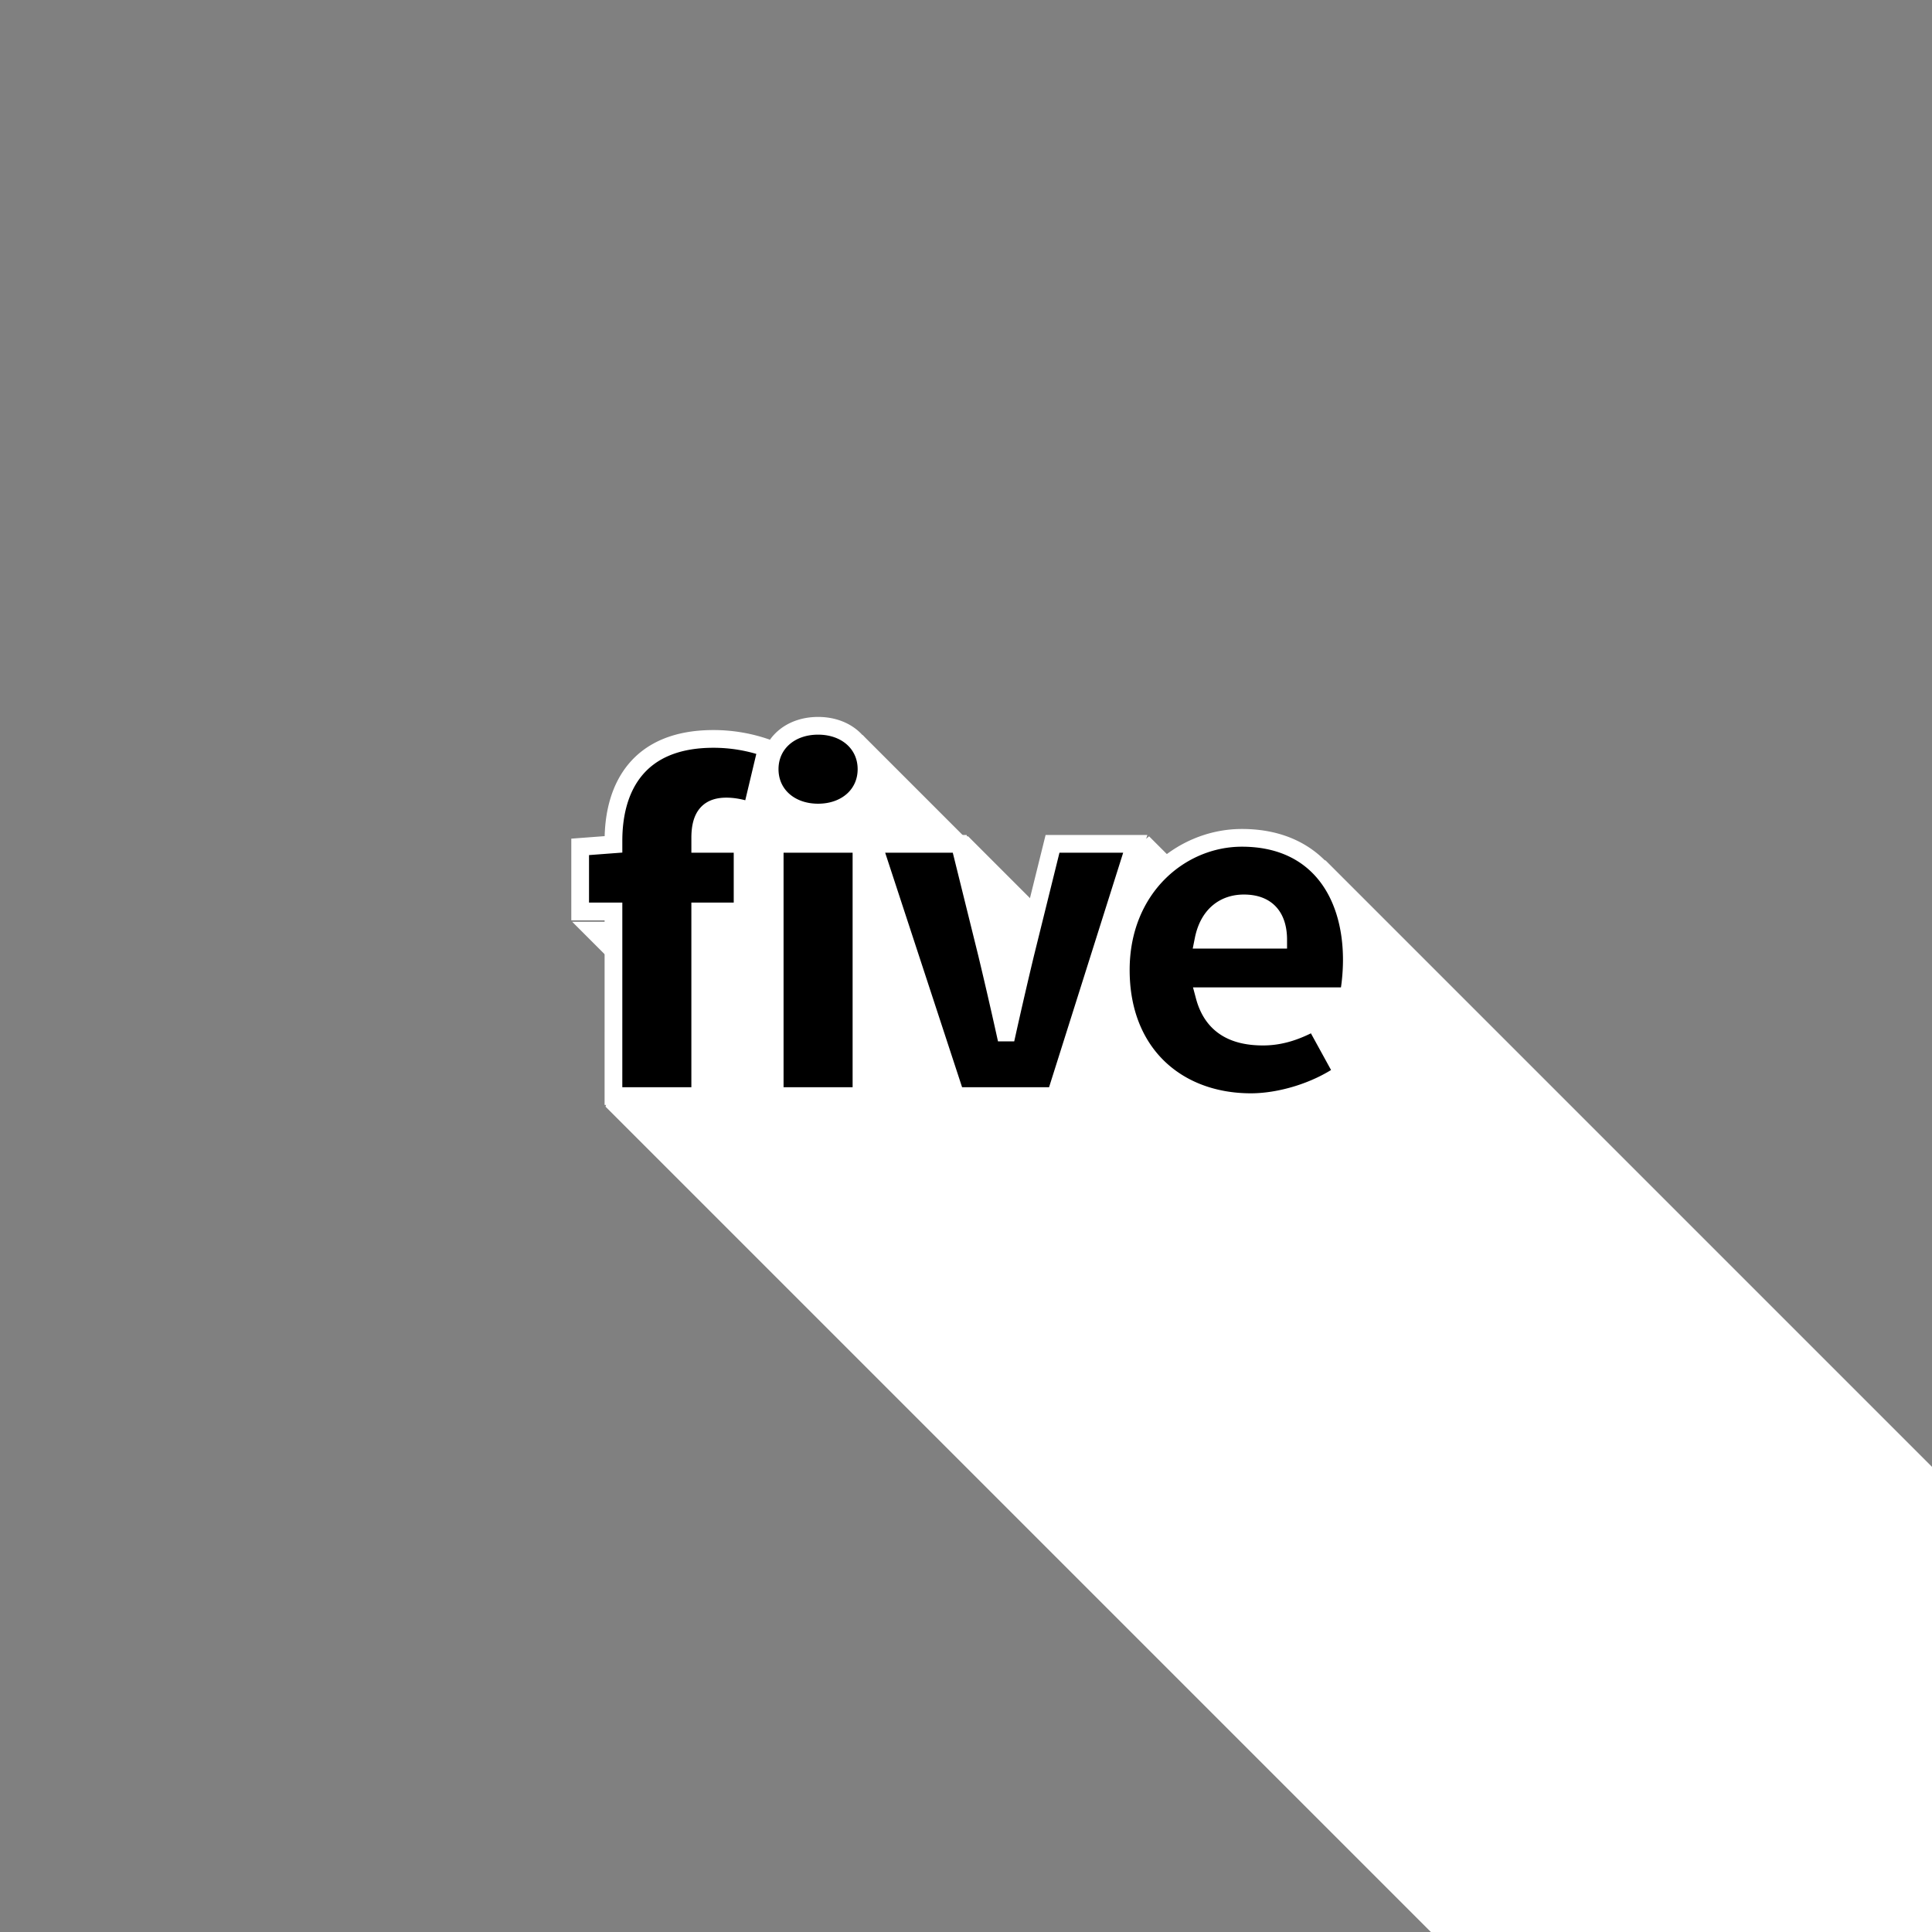 <svg width="480" height="480" viewBox="0 0 127 127" xmlns="http://www.w3.org/2000/svg"><rect x="0" y="0" width="127" height="127" fill="#808080" stroke="none"/><path transform="scale(.265)" d="m213.99 182.33-18.498 12.807-19.268-.39-11.061 33.905h-23.229l17.516 17.516-9.246 28.344 205.49 205.49h124.3v-115.39l-151.19-151.19-33.46 4.336-10.302-10.303-24.74 20.143-20.141-20.14h-1.049l-25.127-25.128z" style="fill:#fff"/><path d="M40.325 245.47h5.704v-12.137h2.785v-4.444H46.03v-.398c0-1.558.663-2.056 1.724-2.056.53 0 1.128.133 1.658.332l.995-4.178a10.55 10.55 0 0 0-3.515-.597c-4.908 0-6.566 3.15-6.566 6.698v.233l-2.189.165v4.245h2.189zm10.6 0h5.704v-16.581h-5.704zm2.852-18.637c1.857 0 3.183-1.194 3.183-2.852s-1.326-2.852-3.183-2.852c-1.857 0-3.184 1.194-3.184 2.852s1.327 2.852 3.184 2.852zm9.044 18.637h6.566l5.24-16.581h-5.439l-1.79 7.23a315.007 315.007 0 0 0-1.195 5.172h-.132a314.77 314.77 0 0 0-1.194-5.173l-1.79-7.229h-5.704zm19.41.4c1.857 0 4.245-.663 6.035-1.923l-1.857-3.383c-1.194.663-2.255.995-3.382.995-1.857 0-3.316-.663-3.847-2.653h9.451c.1-.398.232-1.393.232-2.387 0-4.444-2.321-8.025-7.229-8.025-4.046 0-7.959 3.316-7.959 8.688 0 5.504 3.714 8.688 8.556 8.688zm-3.117-10.678c.332-1.658 1.393-2.388 2.653-2.388 1.724 0 2.255 1.128 2.255 2.388z" style="fill:#000;stroke:#fff;stroke-opacity:1" transform="translate(0 -173.419)" stroke="#fff" stroke-width="1.165" aria-label="five"/></svg>